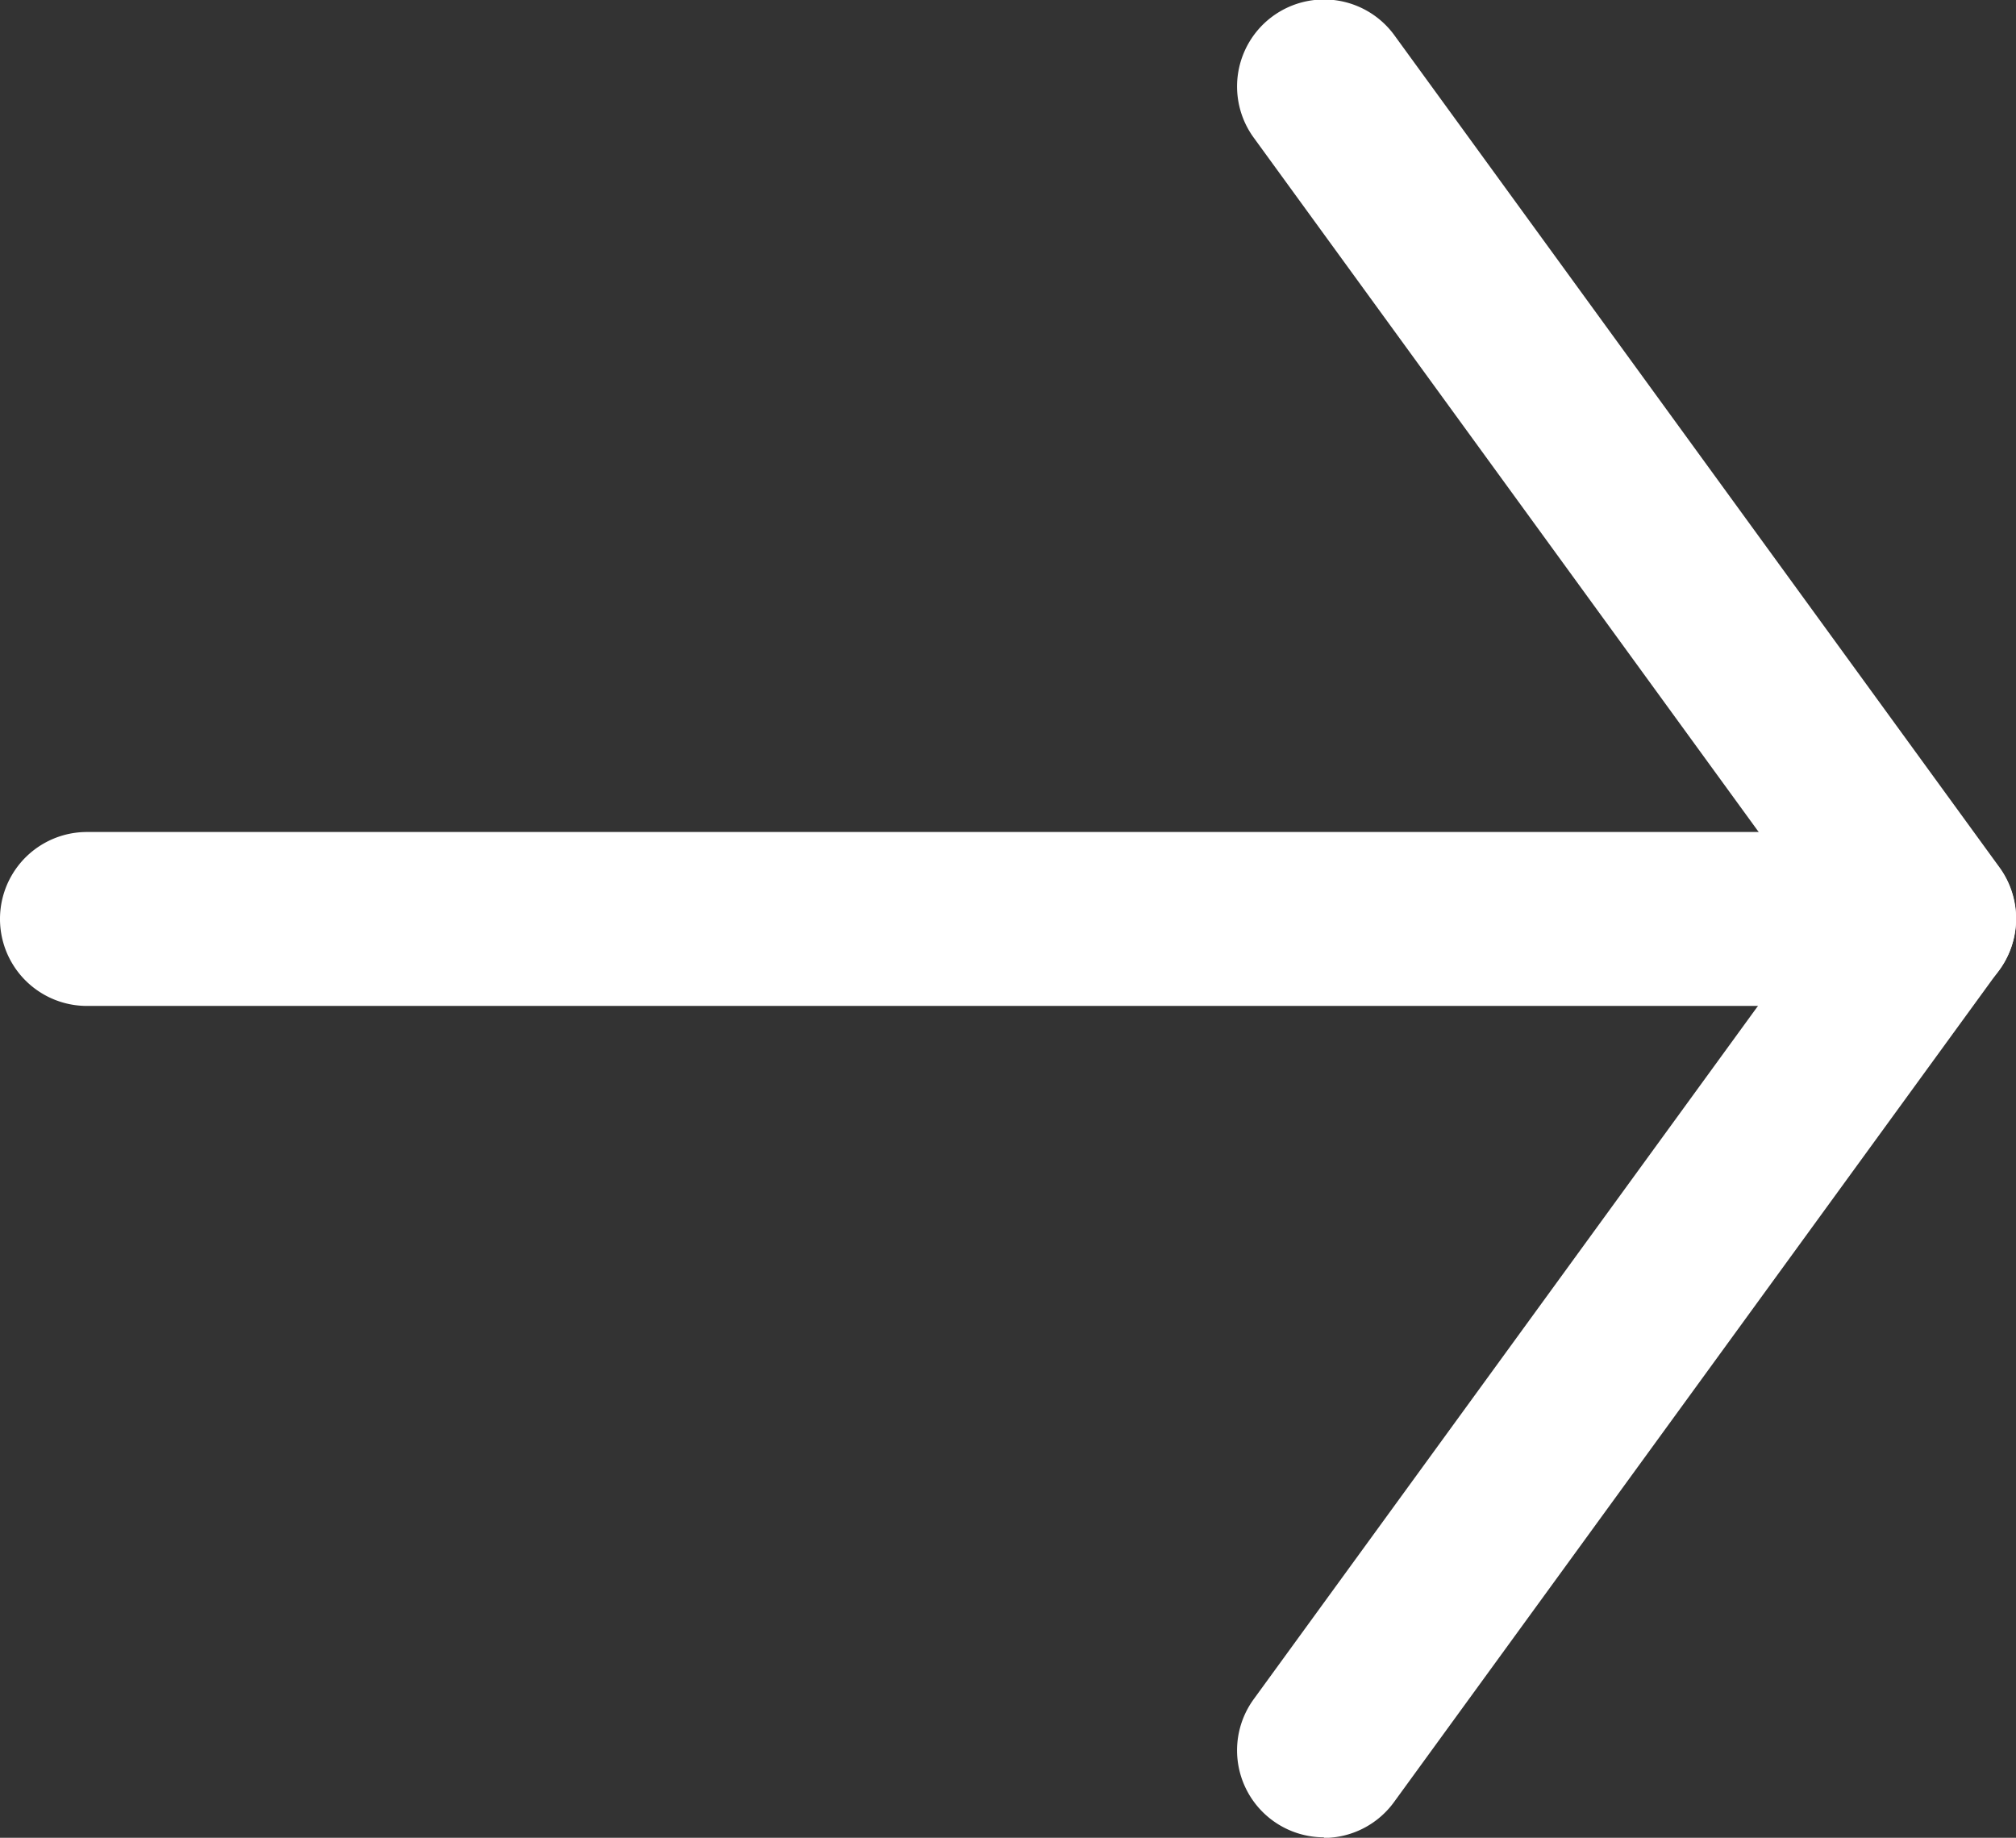 <svg xmlns="http://www.w3.org/2000/svg" width="16.6" height="15.131" viewBox="0 0 16.6 15.131">
  <rect x="0" y="0" width="16.6" height="15.131" fill="#333333" stroke="none"/>
  <g id="Group_130" data-name="Group 130" transform="translate(-1018.984 -1806.573)">
    <g id="Group_128" data-name="Group 128" transform="translate(1029.17 1806.573)">
      <path id="Path_238" data-name="Path 238" d="M1033.923,1821.7a.716.716,0,0,1-.578-1.137l4.676-6.428-4.676-6.429a.716.716,0,0,1,1.159-.842l4.982,6.85a.716.716,0,0,1,0,.842l-4.982,6.849a.716.716,0,0,1-.581.3Z" transform="translate(-1033.208 -1806.573)" fill="#fff"/>
    </g>
    <g id="Group_129" data-name="Group 129" transform="translate(1018.984 1813.423)">
      <path id="Path_239" data-name="Path 239" d="M1034.868,1817.571H1019.7a.716.716,0,0,1,0-1.432h15.168a.716.716,0,0,1,0,1.432Z" transform="translate(-1018.984 -1816.139)" fill="#fff"/>
    </g>
  </g>
</svg>
